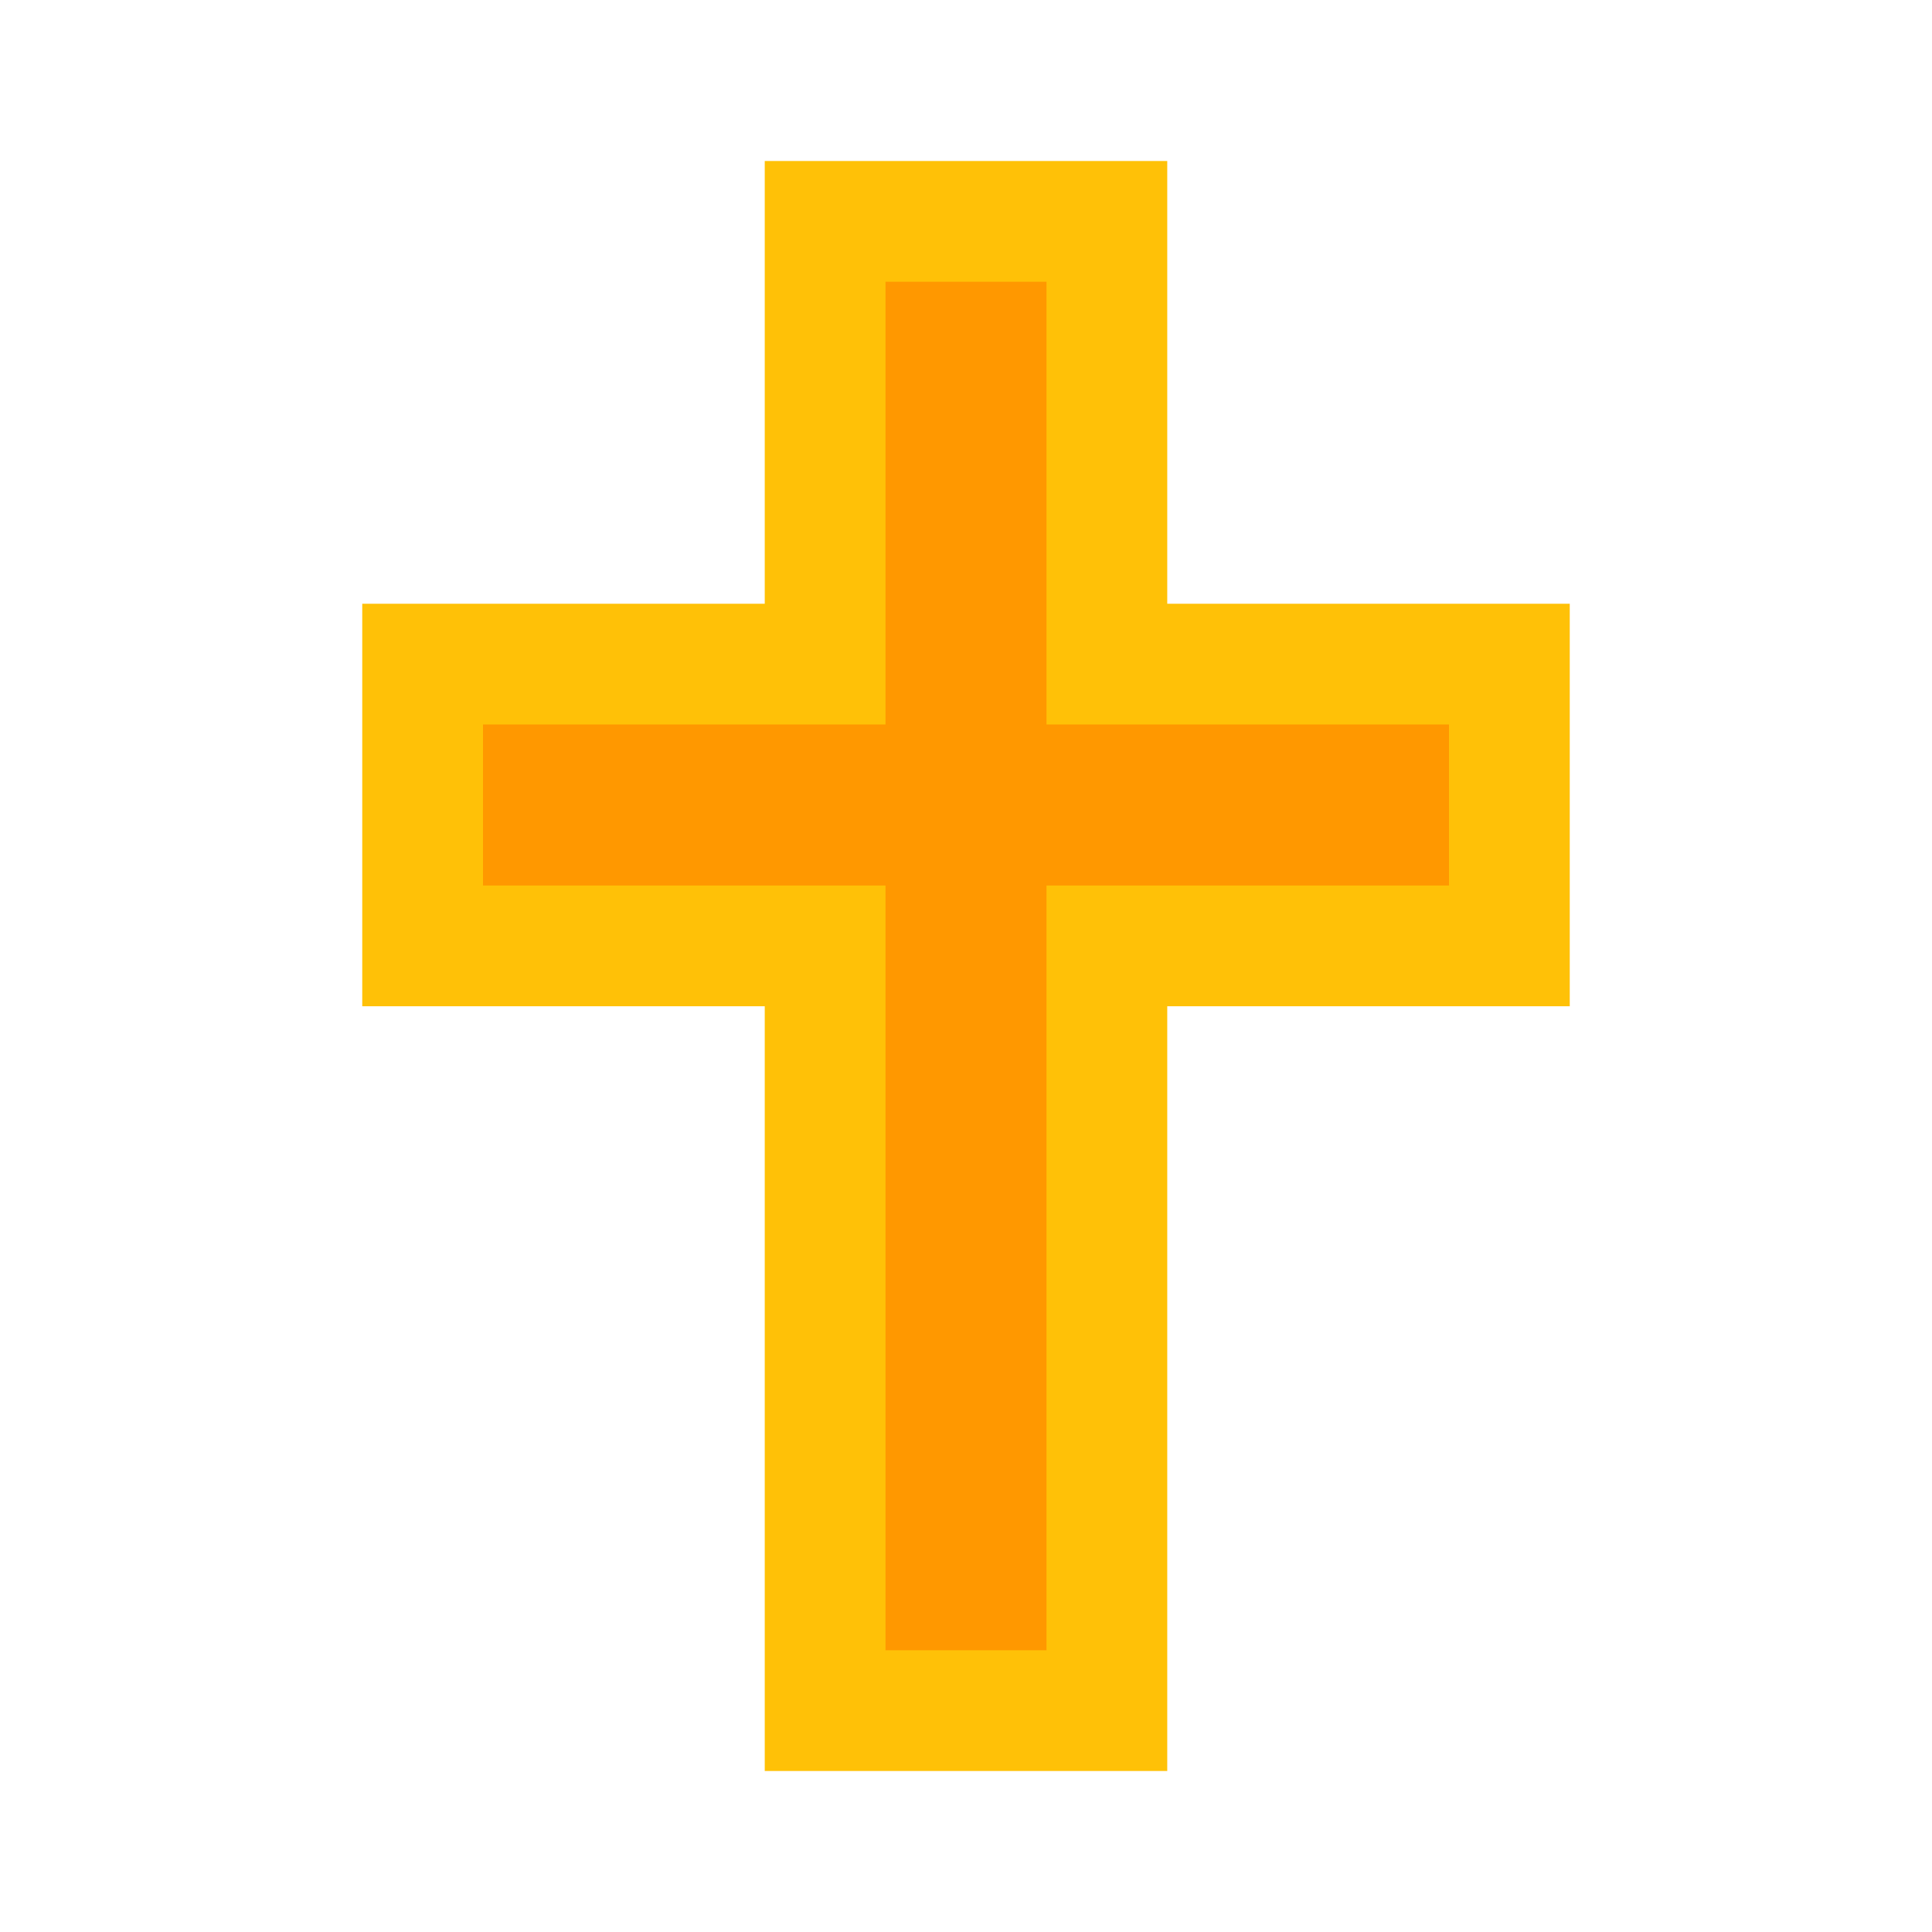 <svg version="1.1" id="Ð¡Ð»Ð¾Ð¹_1" xmlns="http://www.w3.org/2000/svg" xmlns:xlink="http://www.w3.org/1999/xlink" x="0px" y="0px" width="48px" height="48px" viewBox="0 0 48 48" enable-background="new 0 0 48 48" xml:space="preserve">
<g>
    <rect x="19" y="4" fill="#FFC107" width="10" height="40"></rect>
    <rect x="9" y="15" fill="#FFC107" width="30" height="10"></rect>
</g>
<g>
    <rect x="22" y="7" fill="#FF9800" width="4" height="34"></rect>
    <rect x="12" y="18" fill="#FF9800" width="24" height="4"></rect>
</g>
</svg>
